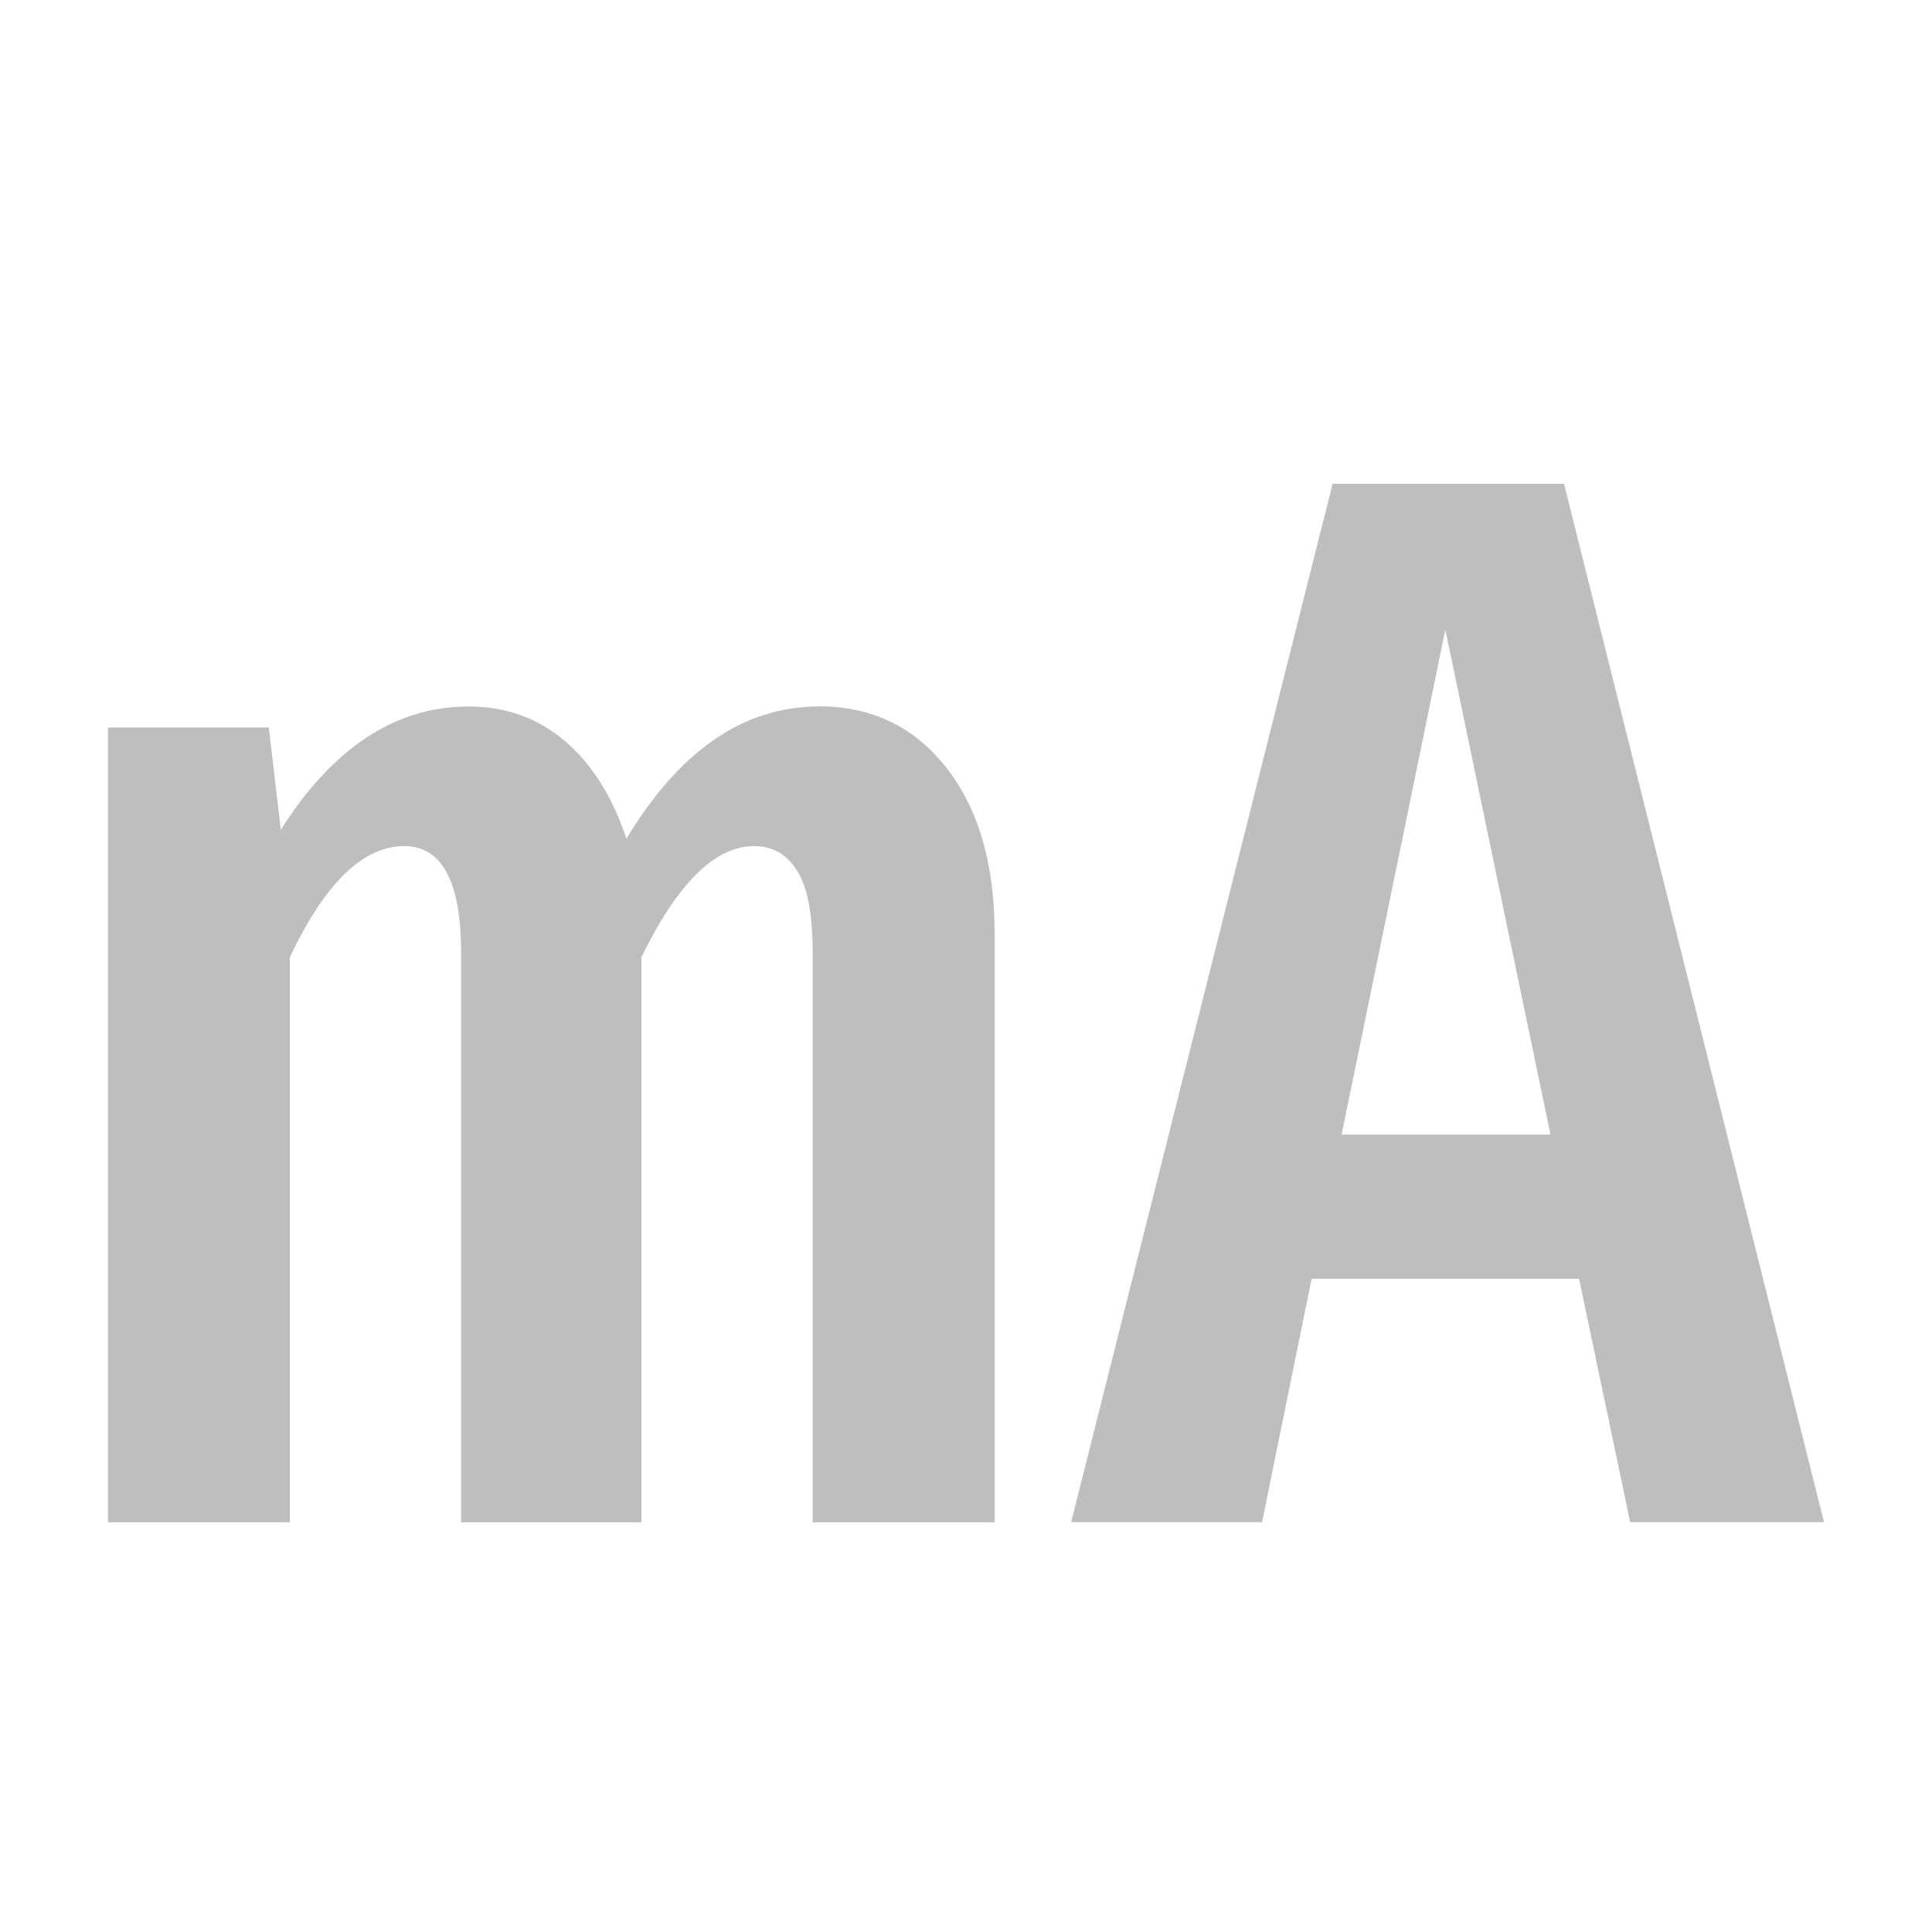 <?xml version="1.0" encoding="UTF-8" standalone="no"?>
<svg
   xmlns:dc="http://purl.org/dc/elements/1.1/"
   xmlns:cc="http://creativecommons.org/ns#"
   xmlns:rdf="http://www.w3.org/1999/02/22-rdf-syntax-ns#"
   xmlns:svg="http://www.w3.org/2000/svg"
   xmlns="http://www.w3.org/2000/svg"
   xmlns:sodipodi="http://sodipodi.sourceforge.net/DTD/sodipodi-0.dtd"
   xmlns:inkscape="http://www.inkscape.org/namespaces/inkscape"
   sodipodi:docname="units-ma-symbolic.svg"
   inkscape:version="1.0rc1 (09960d6f05, 2020-04-09)"
   id="svg8"
   version="1.1"
   viewBox="0 0 12.7 12.7"
   height="48"
   width="48">
  <defs
     id="defs2" />
  <sodipodi:namedview
     inkscape:guide-bbox="true"
     showguides="true"
     inkscape:document-rotation="0"
     inkscape:window-maximized="1"
     inkscape:window-y="27"
     inkscape:window-x="0"
     inkscape:window-height="1016"
     inkscape:window-width="1920"
     units="px"
     showgrid="false"
     inkscape:current-layer="layer1"
     inkscape:document-units="mm"
     inkscape:cy="24"
     inkscape:cx="33.32084"
     inkscape:zoom="17.1875"
     inkscape:pageshadow="2"
     inkscape:pageopacity="0.0"
     borderopacity="1.0"
     bordercolor="#666666"
     pagecolor="#ffffff"
     id="base">
    <sodipodi:guide
       id="guide4855"
       orientation="0,-1"
       position="6.458,2.689" />
  </sodipodi:namedview>
  <g
     transform="translate(0,-284.3)"
     id="layer1"
     inkscape:groupmode="layer"
     inkscape:label="Layer 1">
    <g
       style="font-weight:500;font-stretch:ultra-condensed;font-size:9.878px;line-height:1.25;font-family:'Fira Sans Extra Condensed';-inkscape-font-specification:'Fira Sans Extra Condensed, Medium Ultra-Condensed';letter-spacing:0px;word-spacing:0px;fill:#bebebe;fill-opacity:1;stroke-width:0.265"
       id="text836"
       aria-label="mA">
      <path
         id="path838"
         style="fill:#bebebe;fill-opacity:1;stroke-width:0.265"
         d="m 5.382,288.943 q 0.524,0 0.84,0.405 0.316,0.405 0.316,1.087 v 3.872 H 5.342 v -3.744 q 0,-0.375 -0.099,-0.533 -0.099,-0.168 -0.286,-0.168 -0.385,0 -0.741,0.731 v 3.714 H 3.031 v -3.744 q 0,-0.701 -0.375,-0.701 -0.405,0 -0.751,0.731 v 3.714 H 0.71 v -5.225 H 1.767 l 0.079,0.672 q 0.514,-0.81 1.235,-0.81 0.365,0 0.632,0.227 0.267,0.227 0.405,0.642 0.524,-0.869 1.264,-0.869 z" />
      <path
         id="path840"
         style="fill:#bebebe;fill-opacity:1;stroke-width:0.265"
         d="m 10.716,294.306 -0.336,-1.6 H 8.622 l -0.326,1.6 H 7.041 l 1.719,-6.826 h 1.521 l 1.709,6.826 z m -1.897,-2.548 h 1.373 l -0.691,-3.319 z" />
    </g>
  </g>
</svg>
